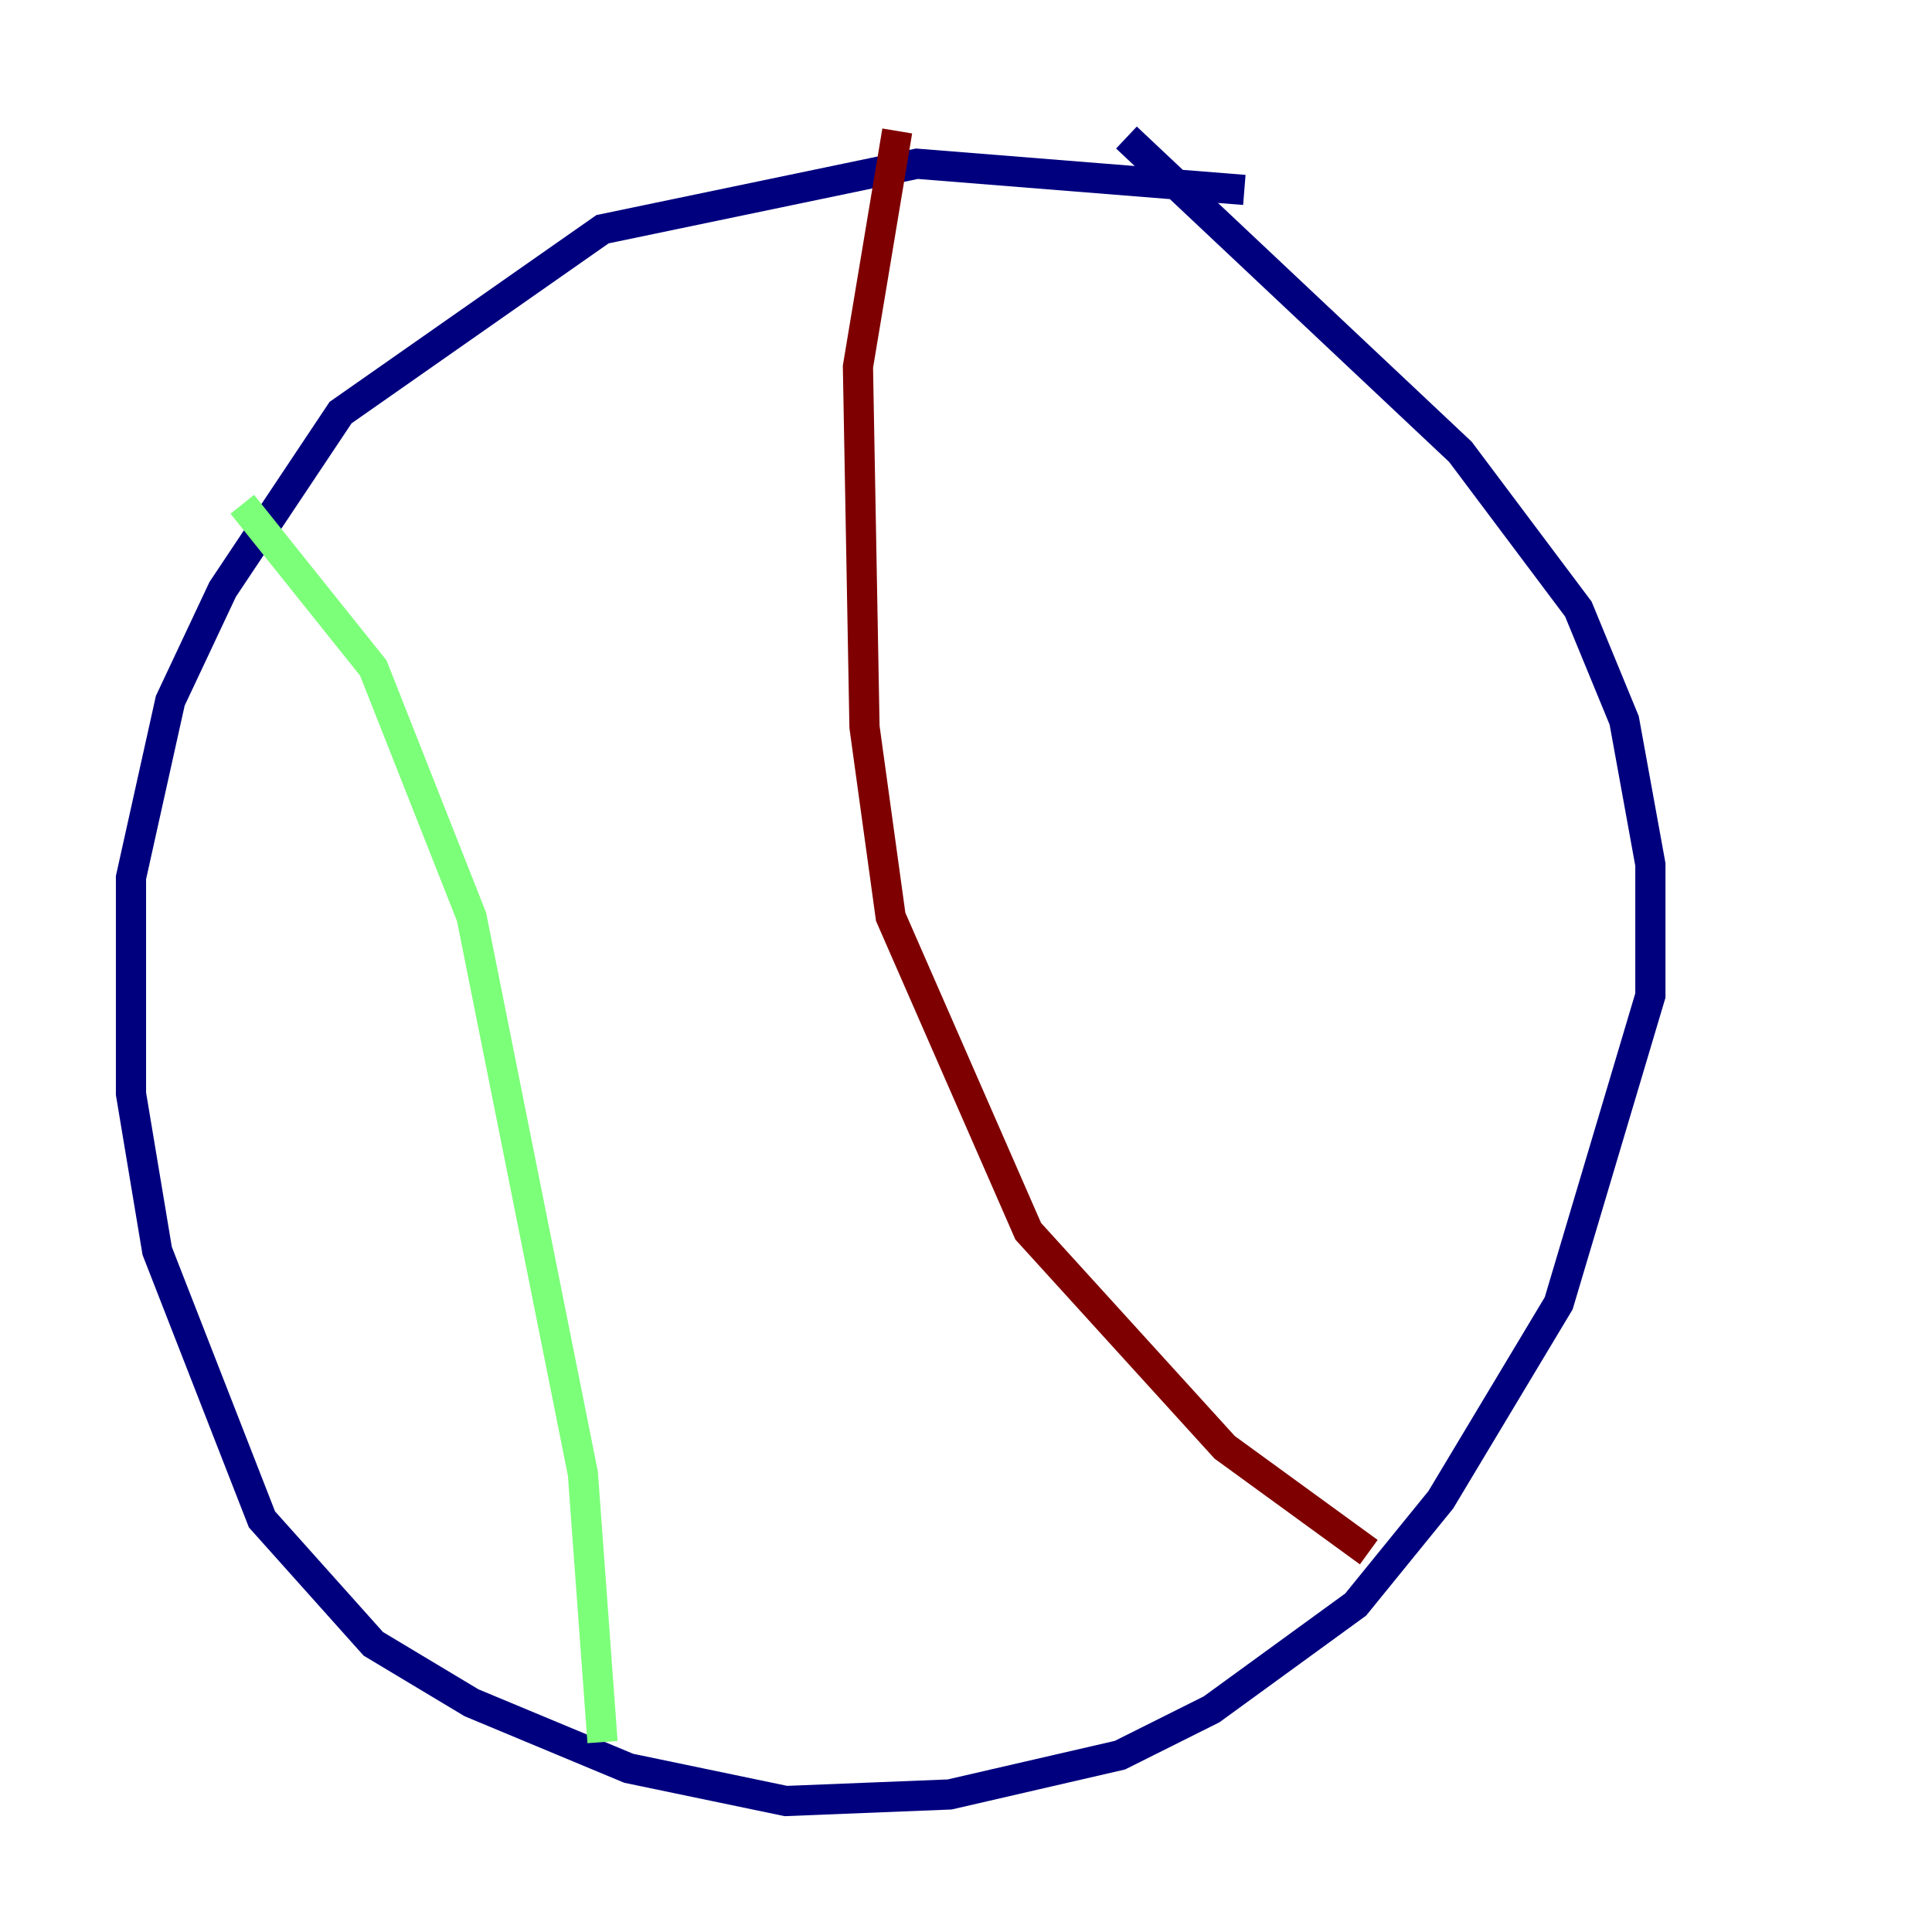 <?xml version="1.0" encoding="utf-8" ?>
<svg baseProfile="tiny" height="128" version="1.2" viewBox="0,0,128,128" width="128" xmlns="http://www.w3.org/2000/svg" xmlns:ev="http://www.w3.org/2001/xml-events" xmlns:xlink="http://www.w3.org/1999/xlink"><defs /><polyline fill="none" points="82.441,12.583 60.746,10.848 39.919,15.186 22.563,27.336 14.752,39.051 11.281,46.427 8.678,58.142 8.678,72.461 10.414,82.875 17.356,100.664 24.732,108.909 31.241,112.814 41.654,117.153 52.068,119.322 62.915,118.888 74.197,116.285 80.271,113.248 89.817,106.305 95.458,99.363 103.268,86.346 109.342,65.953 109.342,57.275 107.607,47.729 104.57,40.352 96.759,29.939 74.63,9.112" stroke="#00007f" stroke-width="2" /><polyline fill="none" points="16.054,33.41 24.732,44.258 31.241,60.746 38.617,97.627 39.919,115.417" stroke="#7cff79" stroke-width="2" /><polyline fill="none" points="59.444,8.678 56.841,24.298 57.275,48.163 59.01,60.746 68.122,81.573 81.139,95.891 90.685,102.834" stroke="#7f0000" stroke-width="2" /></svg>